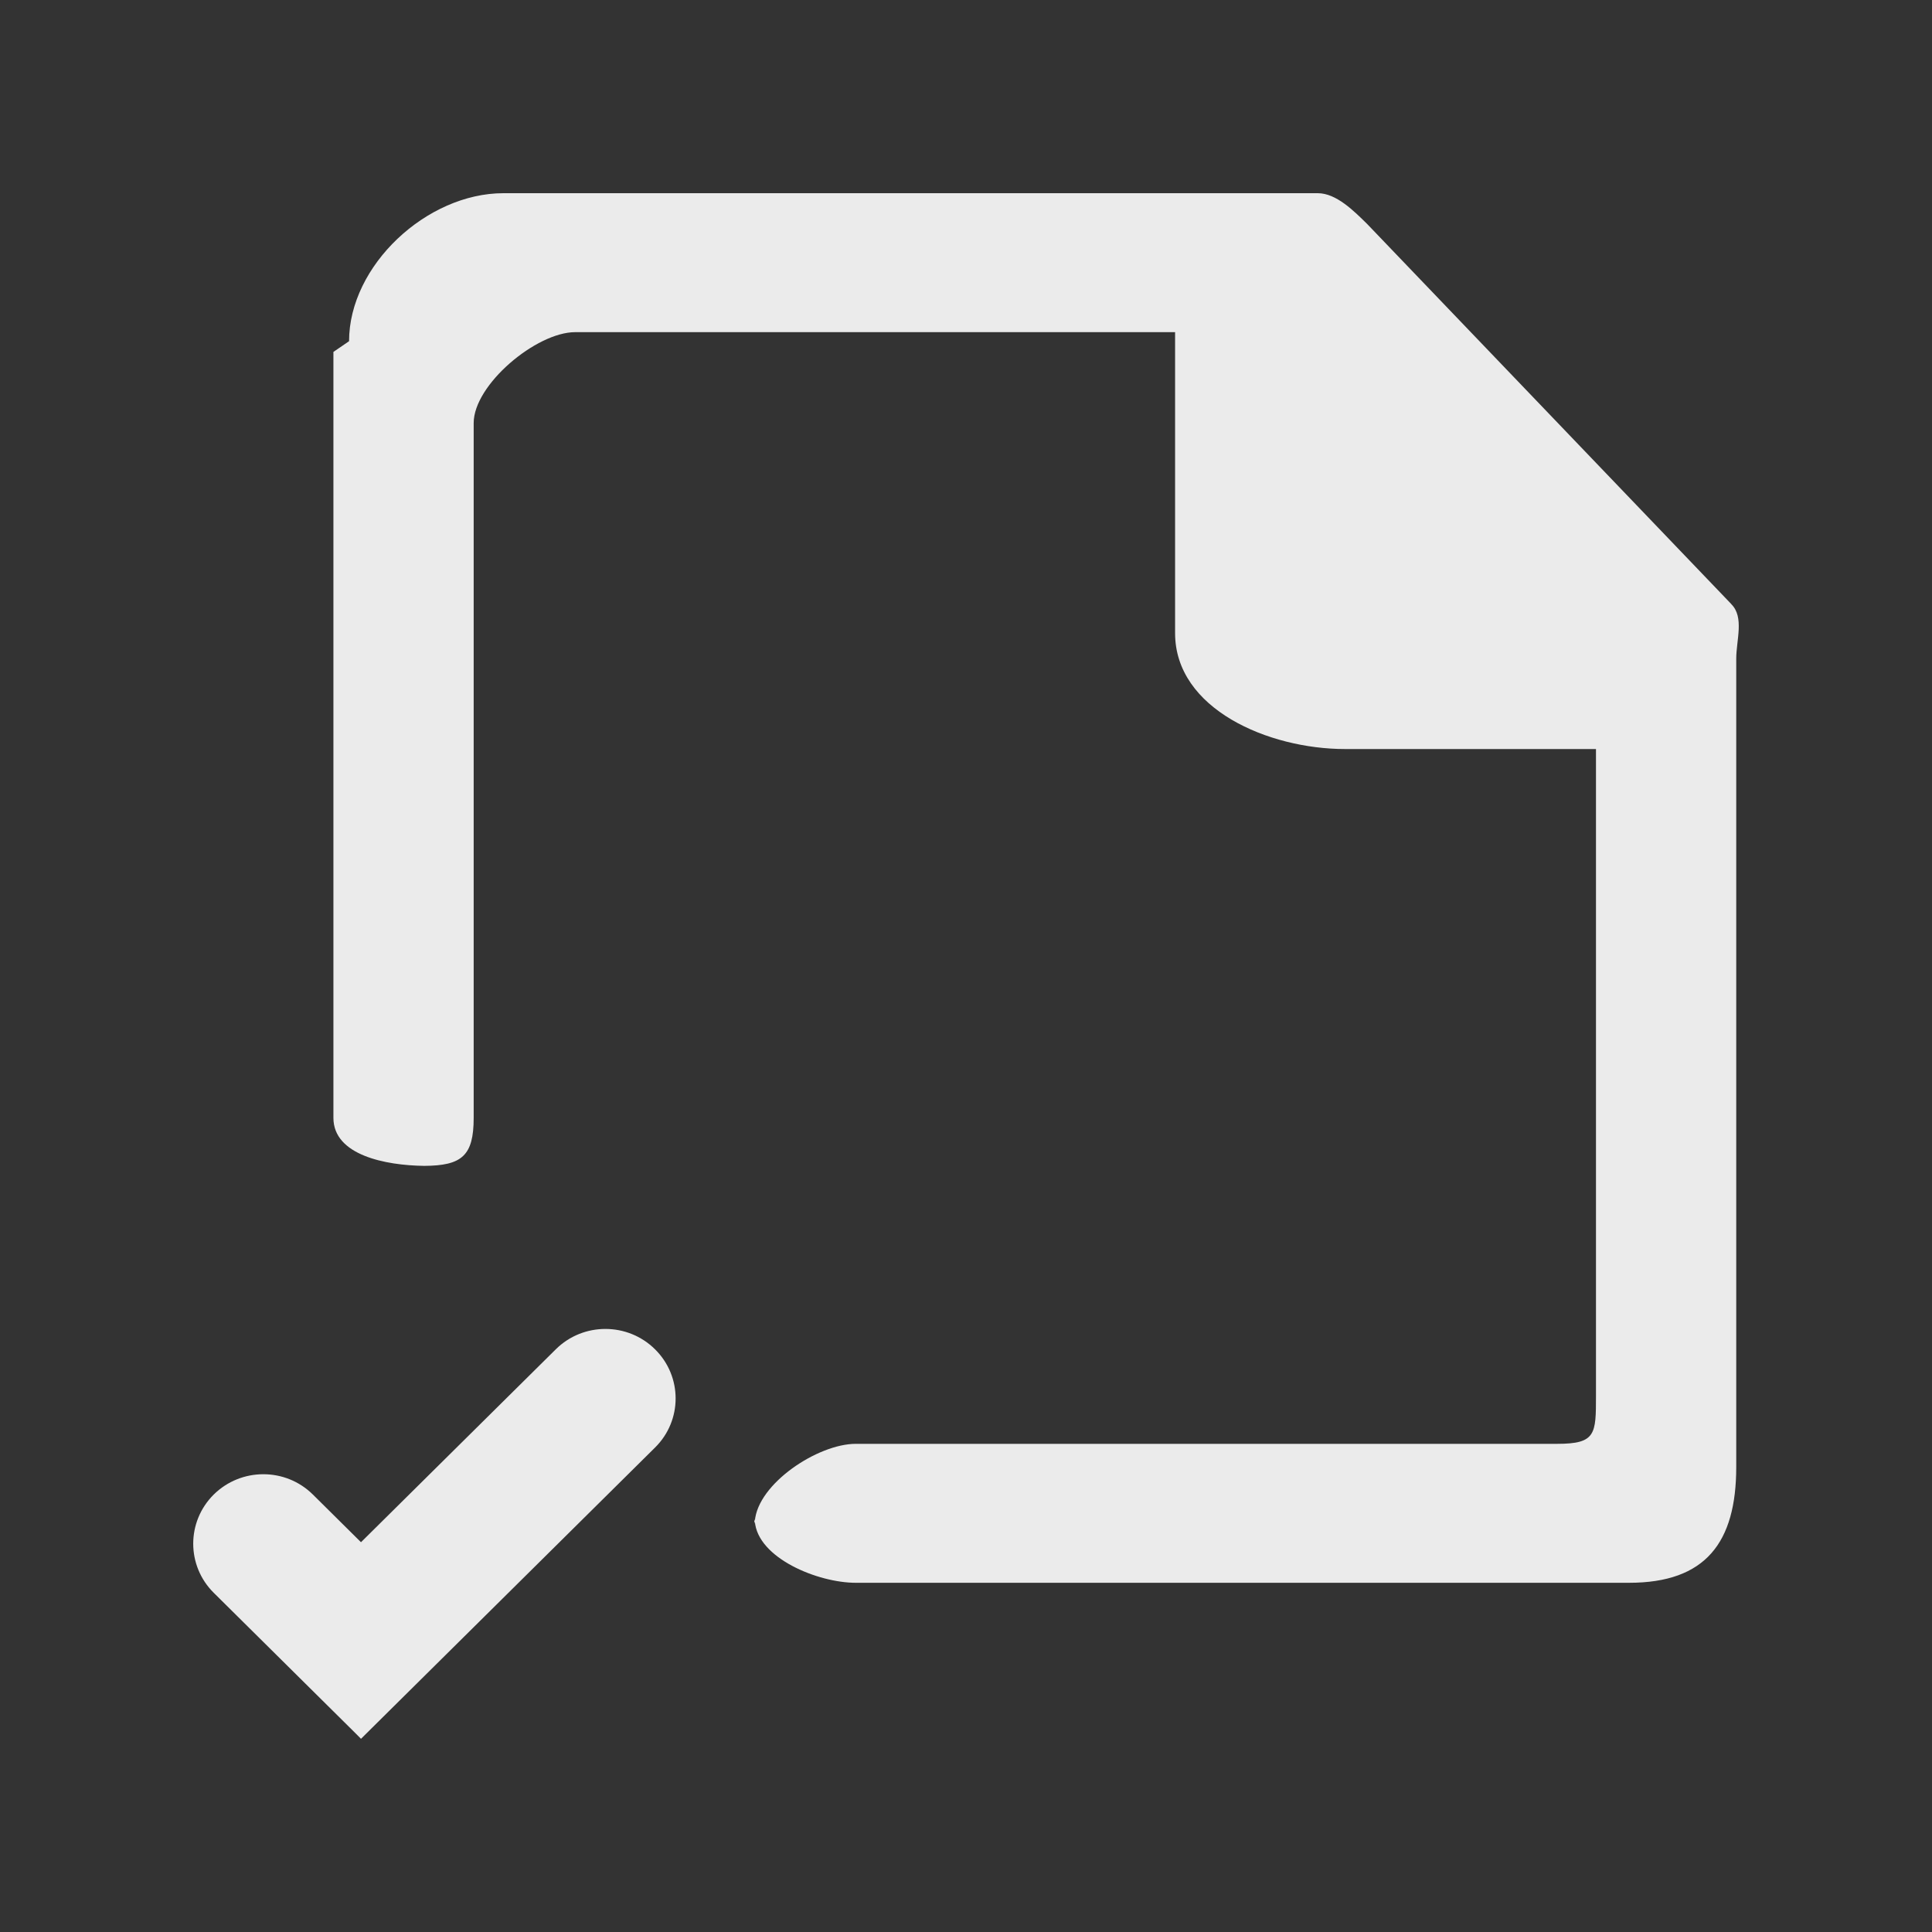 <!-- Generated by IcoMoon.io -->
<svg version="1.1" xmlns="http://www.w3.org/2000/svg" width="40" height="40" viewBox="0 0 40 40">
<rect x="0" y="0" width="40" height="40" fill="#333333" stroke="none"/>
<title>mp-file_done-</title>
<path fill="#ebebeb" d="M8.842 24.139c-0.019 0-0.039-0.001-0.060-0.001-0.009 0-0.013 0.001-0.022 0.001h0.081zM35.845 12.507l-7.537-7.867c-0.272-0.268-0.64-0.64-1.024-0.64h-16.862c-1.586 0-3.195 1.495-3.195 3.064l-0.324 0.222v15.858c0 0.775 1.082 0.984 1.879 0.994 0.781-0.004 1.025-0.209 1.025-0.994v-14.385c0-0.796 1.298-1.882 2.101-1.882h12.421v6.232c0 1.569 1.933 2.399 3.519 2.399h5.195v13.39c0 0.794-0.001 0.995-0.803 0.995h-14.522c-0.784 0-2.032 0.824-2.090 1.604 0.058 0.762 1.306 1.273 2.090 1.273h16.009c1.584 0 2.22-0.83 2.22-2.399v-16.734c0-0.383 0.17-0.86-0.103-1.129v0zM15.617 31.554c0-0.019 0.010-0.037 0.012-0.056-0.001-0.019-0.012-0.036-0.012-0.055v0.111zM13.562 27.936c0.568 0.562 0.568 1.473 0 2.034l-6.088 6.030-0.123-0.124-2.926-2.899c-0.566-0.561-0.566-1.472 0-2.034 0.568-0.561 1.487-0.561 2.053 0l0.996 0.987 4.034-3.995c0.566-0.561 1.486-0.561 2.053 0v0z"></path>
</svg>
